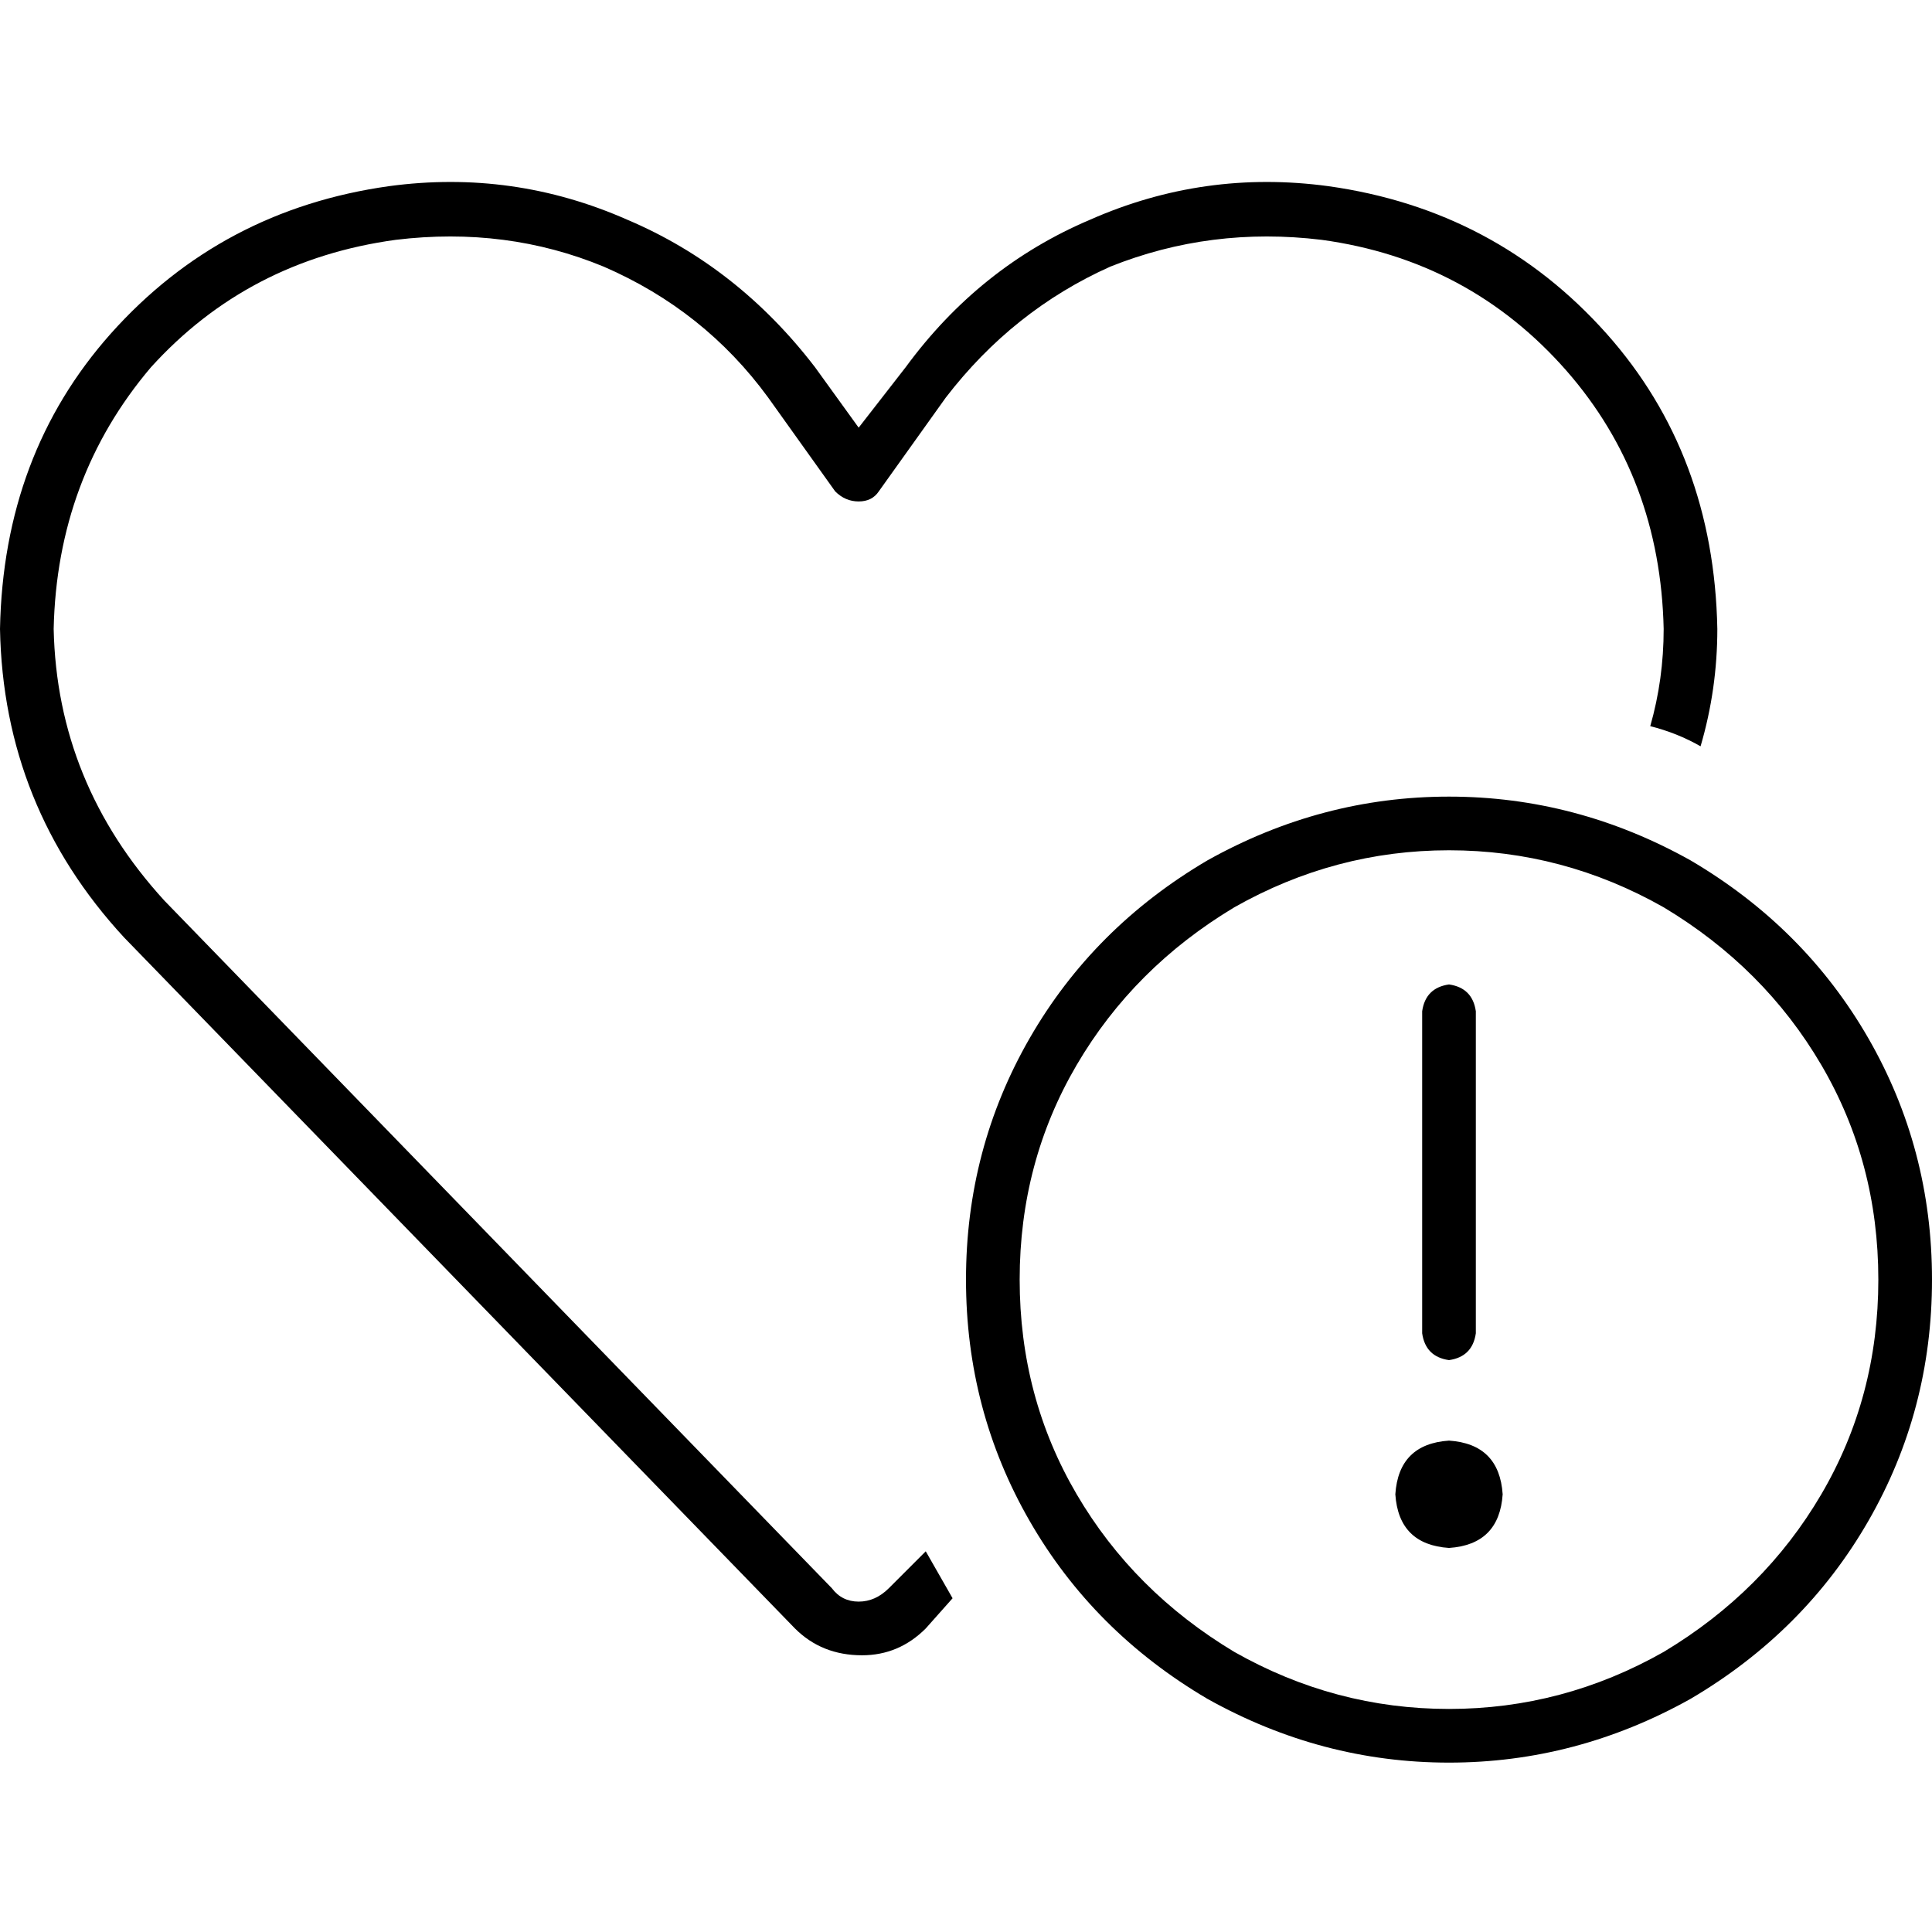 <svg xmlns="http://www.w3.org/2000/svg" viewBox="0 0 512 512">
  <path d="M 350.222 63.556 Q 320.889 60 294.222 70.667 L 294.222 70.667 L 294.222 70.667 Q 268.444 82.222 250.667 105.333 L 232.889 130.222 L 232.889 130.222 Q 231.111 132.889 227.556 132.889 Q 224 132.889 221.333 130.222 L 203.556 105.333 L 203.556 105.333 Q 186.667 82.222 160 70.667 Q 134.222 60 104.889 63.556 Q 65.778 68.889 40 97.333 Q 15.111 126.667 14.222 166.667 Q 15.111 207.556 43.556 238.667 L 220.444 420.889 L 220.444 420.889 Q 223.111 424.444 227.556 424.444 Q 232 424.444 235.556 420.889 L 245.333 411.111 L 245.333 411.111 Q 248.889 417.333 252.444 423.556 L 245.333 431.556 L 245.333 431.556 Q 238.222 438.667 228.444 438.667 Q 217.778 438.667 210.667 431.556 L 32.889 248.444 L 32.889 248.444 Q 0.889 213.778 0 166.667 Q 0.889 120.444 29.333 88.444 Q 58.667 55.556 103.111 49.333 Q 136 44.889 166.222 58.222 Q 195.556 70.667 216 97.333 L 227.556 113.333 L 227.556 113.333 L 240 97.333 L 240 97.333 Q 259.556 70.667 288.889 58.222 Q 319.111 44.889 352 49.333 Q 396.444 55.556 425.778 88.444 Q 454.222 120.444 455.111 166.667 Q 455.111 182.667 450.667 197.778 Q 444.444 194.222 437.333 192.444 Q 440.889 180 440.889 166.667 Q 440 126.667 415.111 98.222 Q 389.333 68.889 350.222 63.556 L 350.222 63.556 Z M 497.778 339.111 Q 497.778 308 482.667 282.222 L 482.667 282.222 L 482.667 282.222 Q 467.556 256.444 440.889 240.444 Q 414.222 225.333 384 225.333 Q 353.778 225.333 327.111 240.444 Q 300.444 256.444 285.333 282.222 Q 270.222 308 270.222 339.111 Q 270.222 370.222 285.333 396 Q 300.444 421.778 327.111 437.778 Q 353.778 452.889 384 452.889 Q 414.222 452.889 440.889 437.778 Q 467.556 421.778 482.667 396 Q 497.778 370.222 497.778 339.111 L 497.778 339.111 Z M 256 339.111 Q 256 304.444 272.889 275.111 L 272.889 275.111 L 272.889 275.111 Q 289.778 245.778 320 228 Q 350.222 211.111 384 211.111 Q 417.778 211.111 448 228 Q 478.222 245.778 495.111 275.111 Q 512 304.444 512 339.111 Q 512 373.778 495.111 403.111 Q 478.222 432.444 448 450.222 Q 417.778 467.111 384 467.111 Q 350.222 467.111 320 450.222 Q 289.778 432.444 272.889 403.111 Q 256 373.778 256 339.111 L 256 339.111 Z M 384 381.778 Q 397.333 382.667 398.222 396 Q 397.333 409.333 384 410.222 Q 370.667 409.333 369.778 396 Q 370.667 382.667 384 381.778 L 384 381.778 Z M 384 260.889 Q 390.222 261.778 391.111 268 L 391.111 353.333 L 391.111 353.333 Q 390.222 359.556 384 360.444 Q 377.778 359.556 376.889 353.333 L 376.889 268 L 376.889 268 Q 377.778 261.778 384 260.889 L 384 260.889 Z" />
</svg>